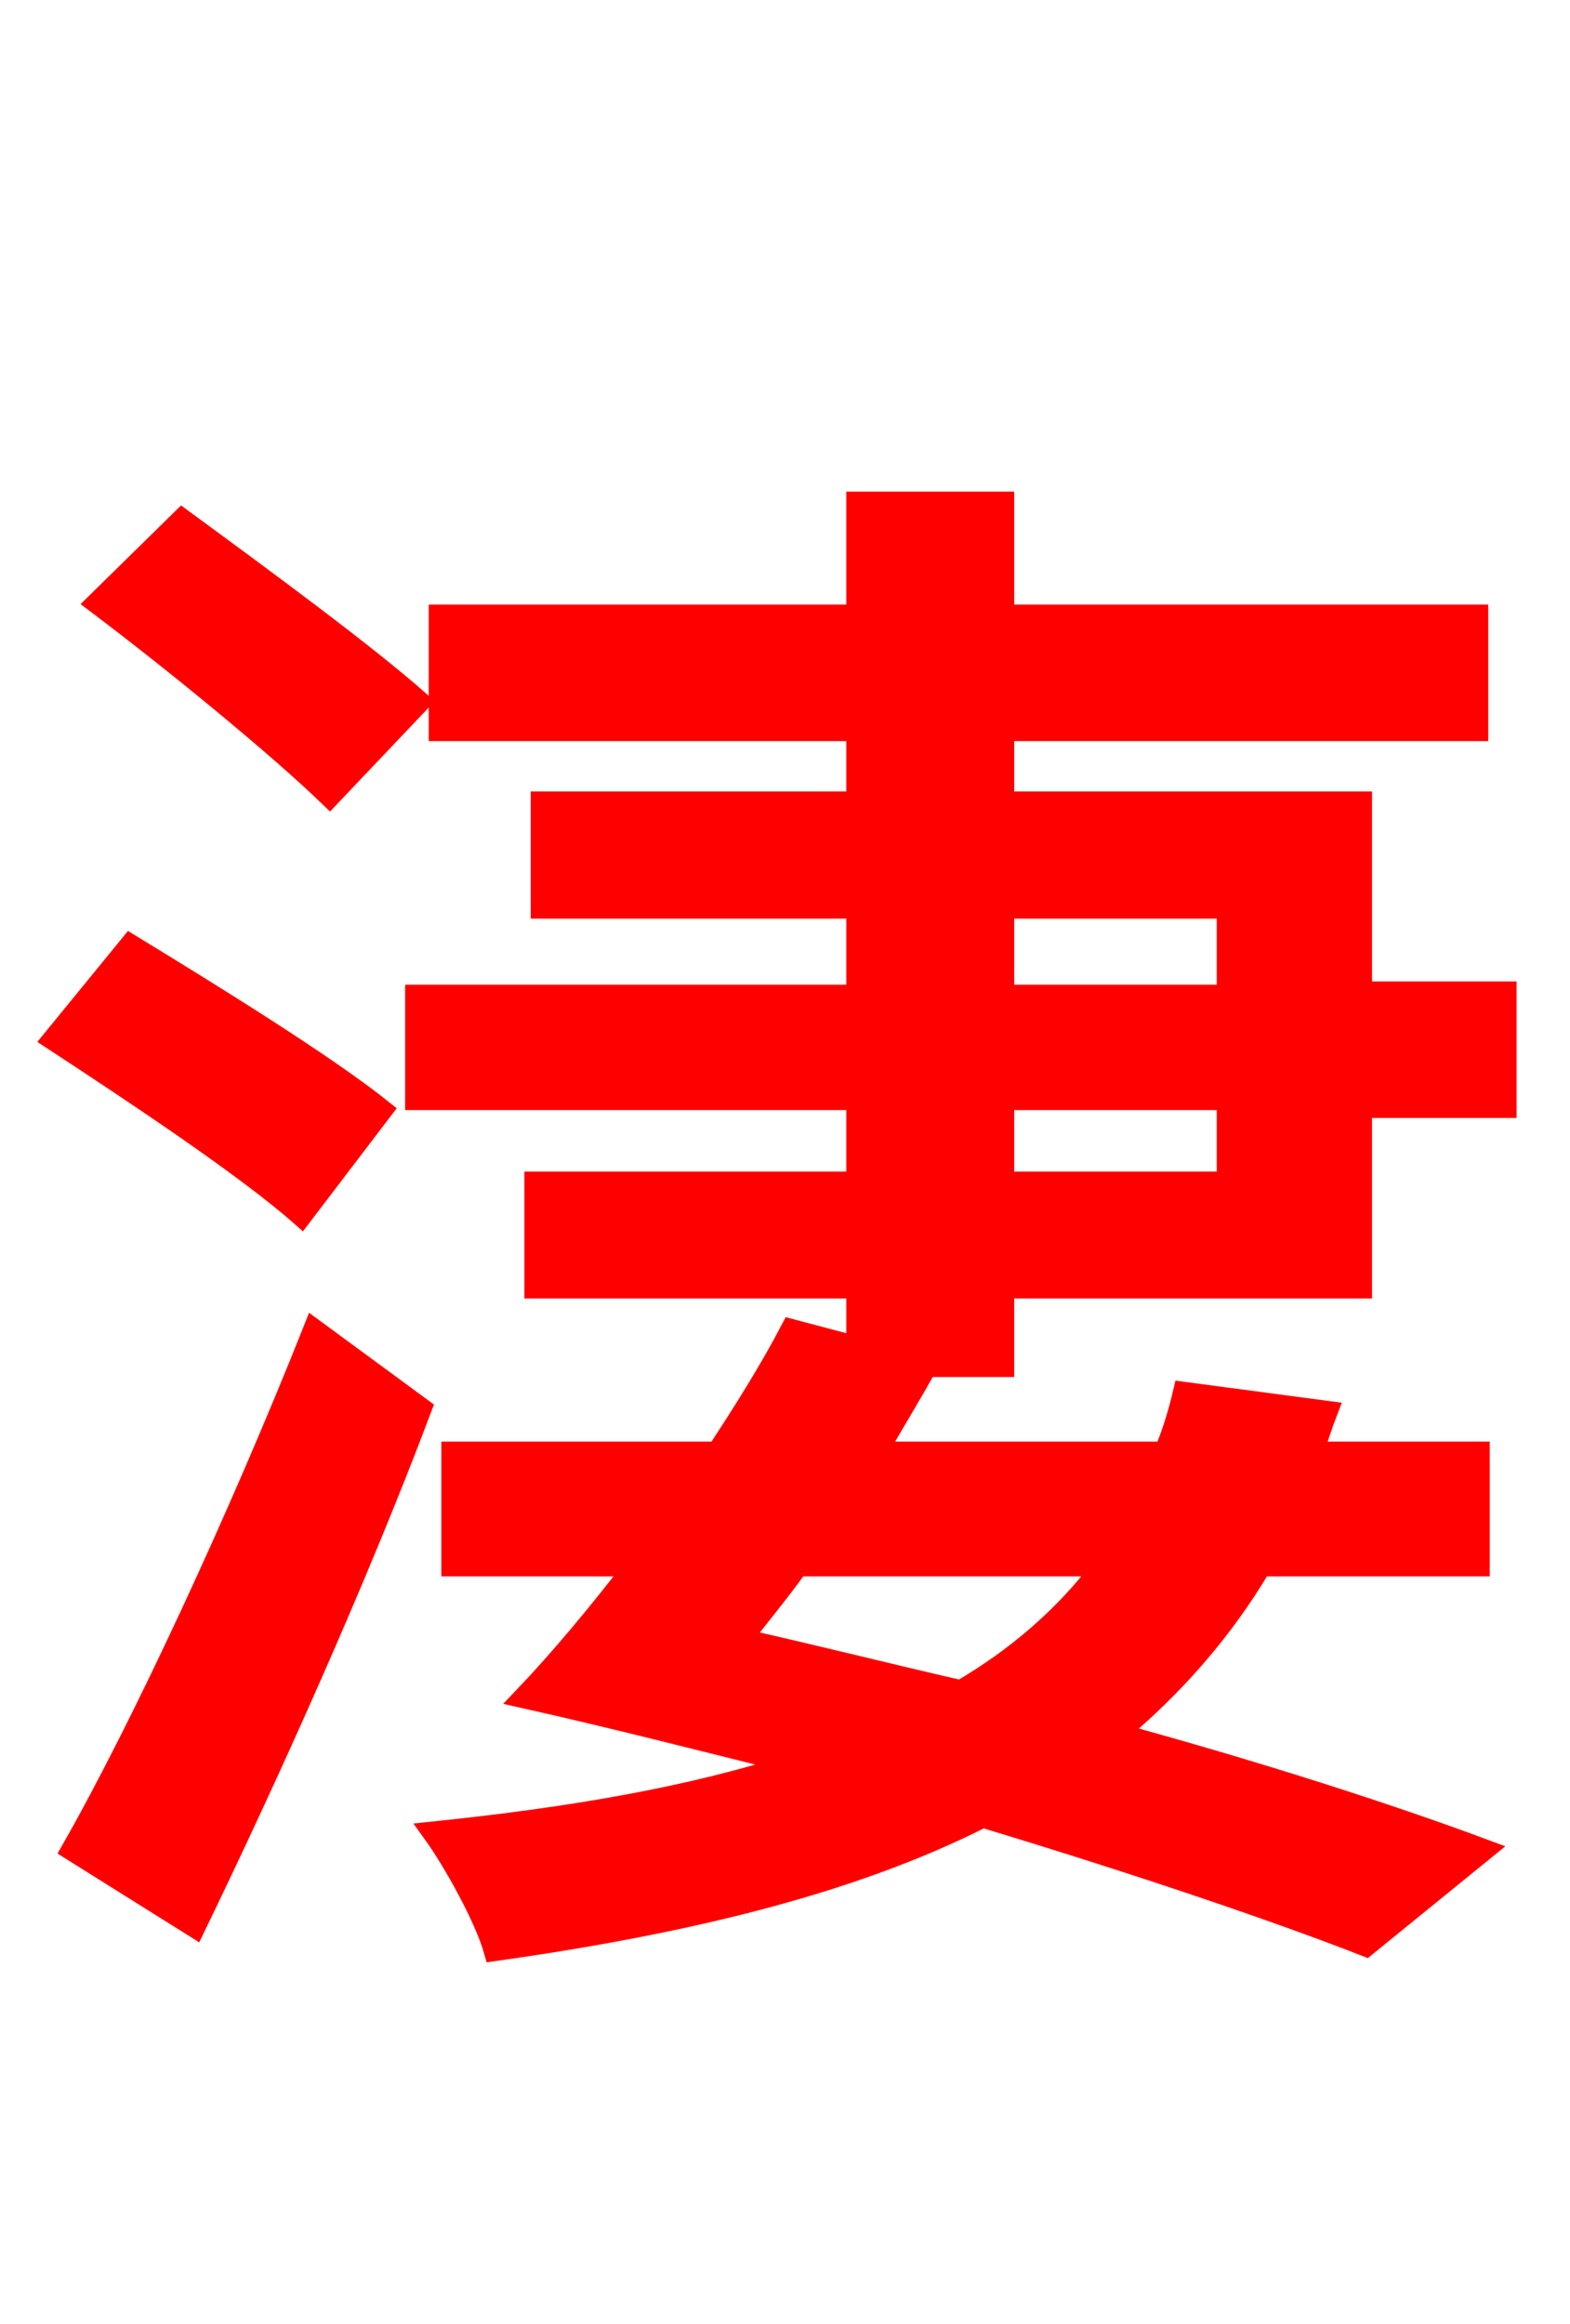 <svg xmlns="http://www.w3.org/2000/svg" xmlns:xlink="http://www.w3.org/1999/xlink" width="72" height="106.56"><path fill="red" stroke="red" d="M19.22 32.18C16.70 29.95 11.88 26.42 8.35 23.83L4.46 27.65C7.99 30.31 12.74 34.20 15.12 36.50ZM17.50 50.90C14.90 48.82 9.65 45.58 5.98 43.34L2.45 47.66C6.19 50.11 11.30 53.50 13.82 55.73ZM8.93 88.34C12.31 81.36 16.34 72.43 19.30 64.58L14.40 60.98C11.02 69.48 6.55 79.13 3.31 84.82ZM50.62 71.78C48.89 74.09 46.66 76.03 44.06 77.54C40.61 76.75 37.22 75.89 33.98 75.17C34.78 74.09 35.71 73.01 36.58 71.78ZM46.01 50.40L56.30 50.40L56.30 54.22L46.01 54.22ZM46.01 41.62L56.30 41.62L56.30 45.65L46.01 45.65ZM46.01 62.64L46.01 59.04L62.42 59.04L62.42 50.76L69.05 50.76L69.05 45.50L62.42 45.50L62.42 36.79L46.01 36.79L46.01 33.48L67.75 33.48L67.75 28.22L46.01 28.22L46.01 23.04L39.31 23.04L39.31 28.22L20.16 28.22L20.16 33.48L39.31 33.48L39.31 36.79L24.84 36.79L24.84 41.62L39.31 41.62L39.31 45.65L19.08 45.65L19.08 50.40L39.31 50.40L39.31 54.22L24.55 54.22L24.55 59.04L39.31 59.04L39.31 61.78L36.29 60.98C35.35 62.78 34.13 64.73 32.90 66.60L20.74 66.60L20.74 71.78L29.16 71.78C27.43 74.02 25.70 76.10 24.05 77.83C27.94 78.70 32.18 79.78 36.50 80.86C31.68 82.44 26.06 83.38 19.87 84.02C20.81 85.32 22.25 87.91 22.68 89.42C31.32 88.20 38.95 86.40 45.07 83.30C51.98 85.39 58.39 87.55 62.64 89.21L68.04 84.82C63.58 83.16 57.53 81.22 51.19 79.49C53.78 77.33 56.02 74.81 57.82 71.78L67.82 71.78L67.82 66.60L60.19 66.60C60.41 65.95 60.62 65.30 60.84 64.73L54.29 63.86C54.07 64.80 53.78 65.74 53.42 66.60L40.18 66.60C40.97 65.23 41.76 63.94 42.48 62.64Z"/></svg>
